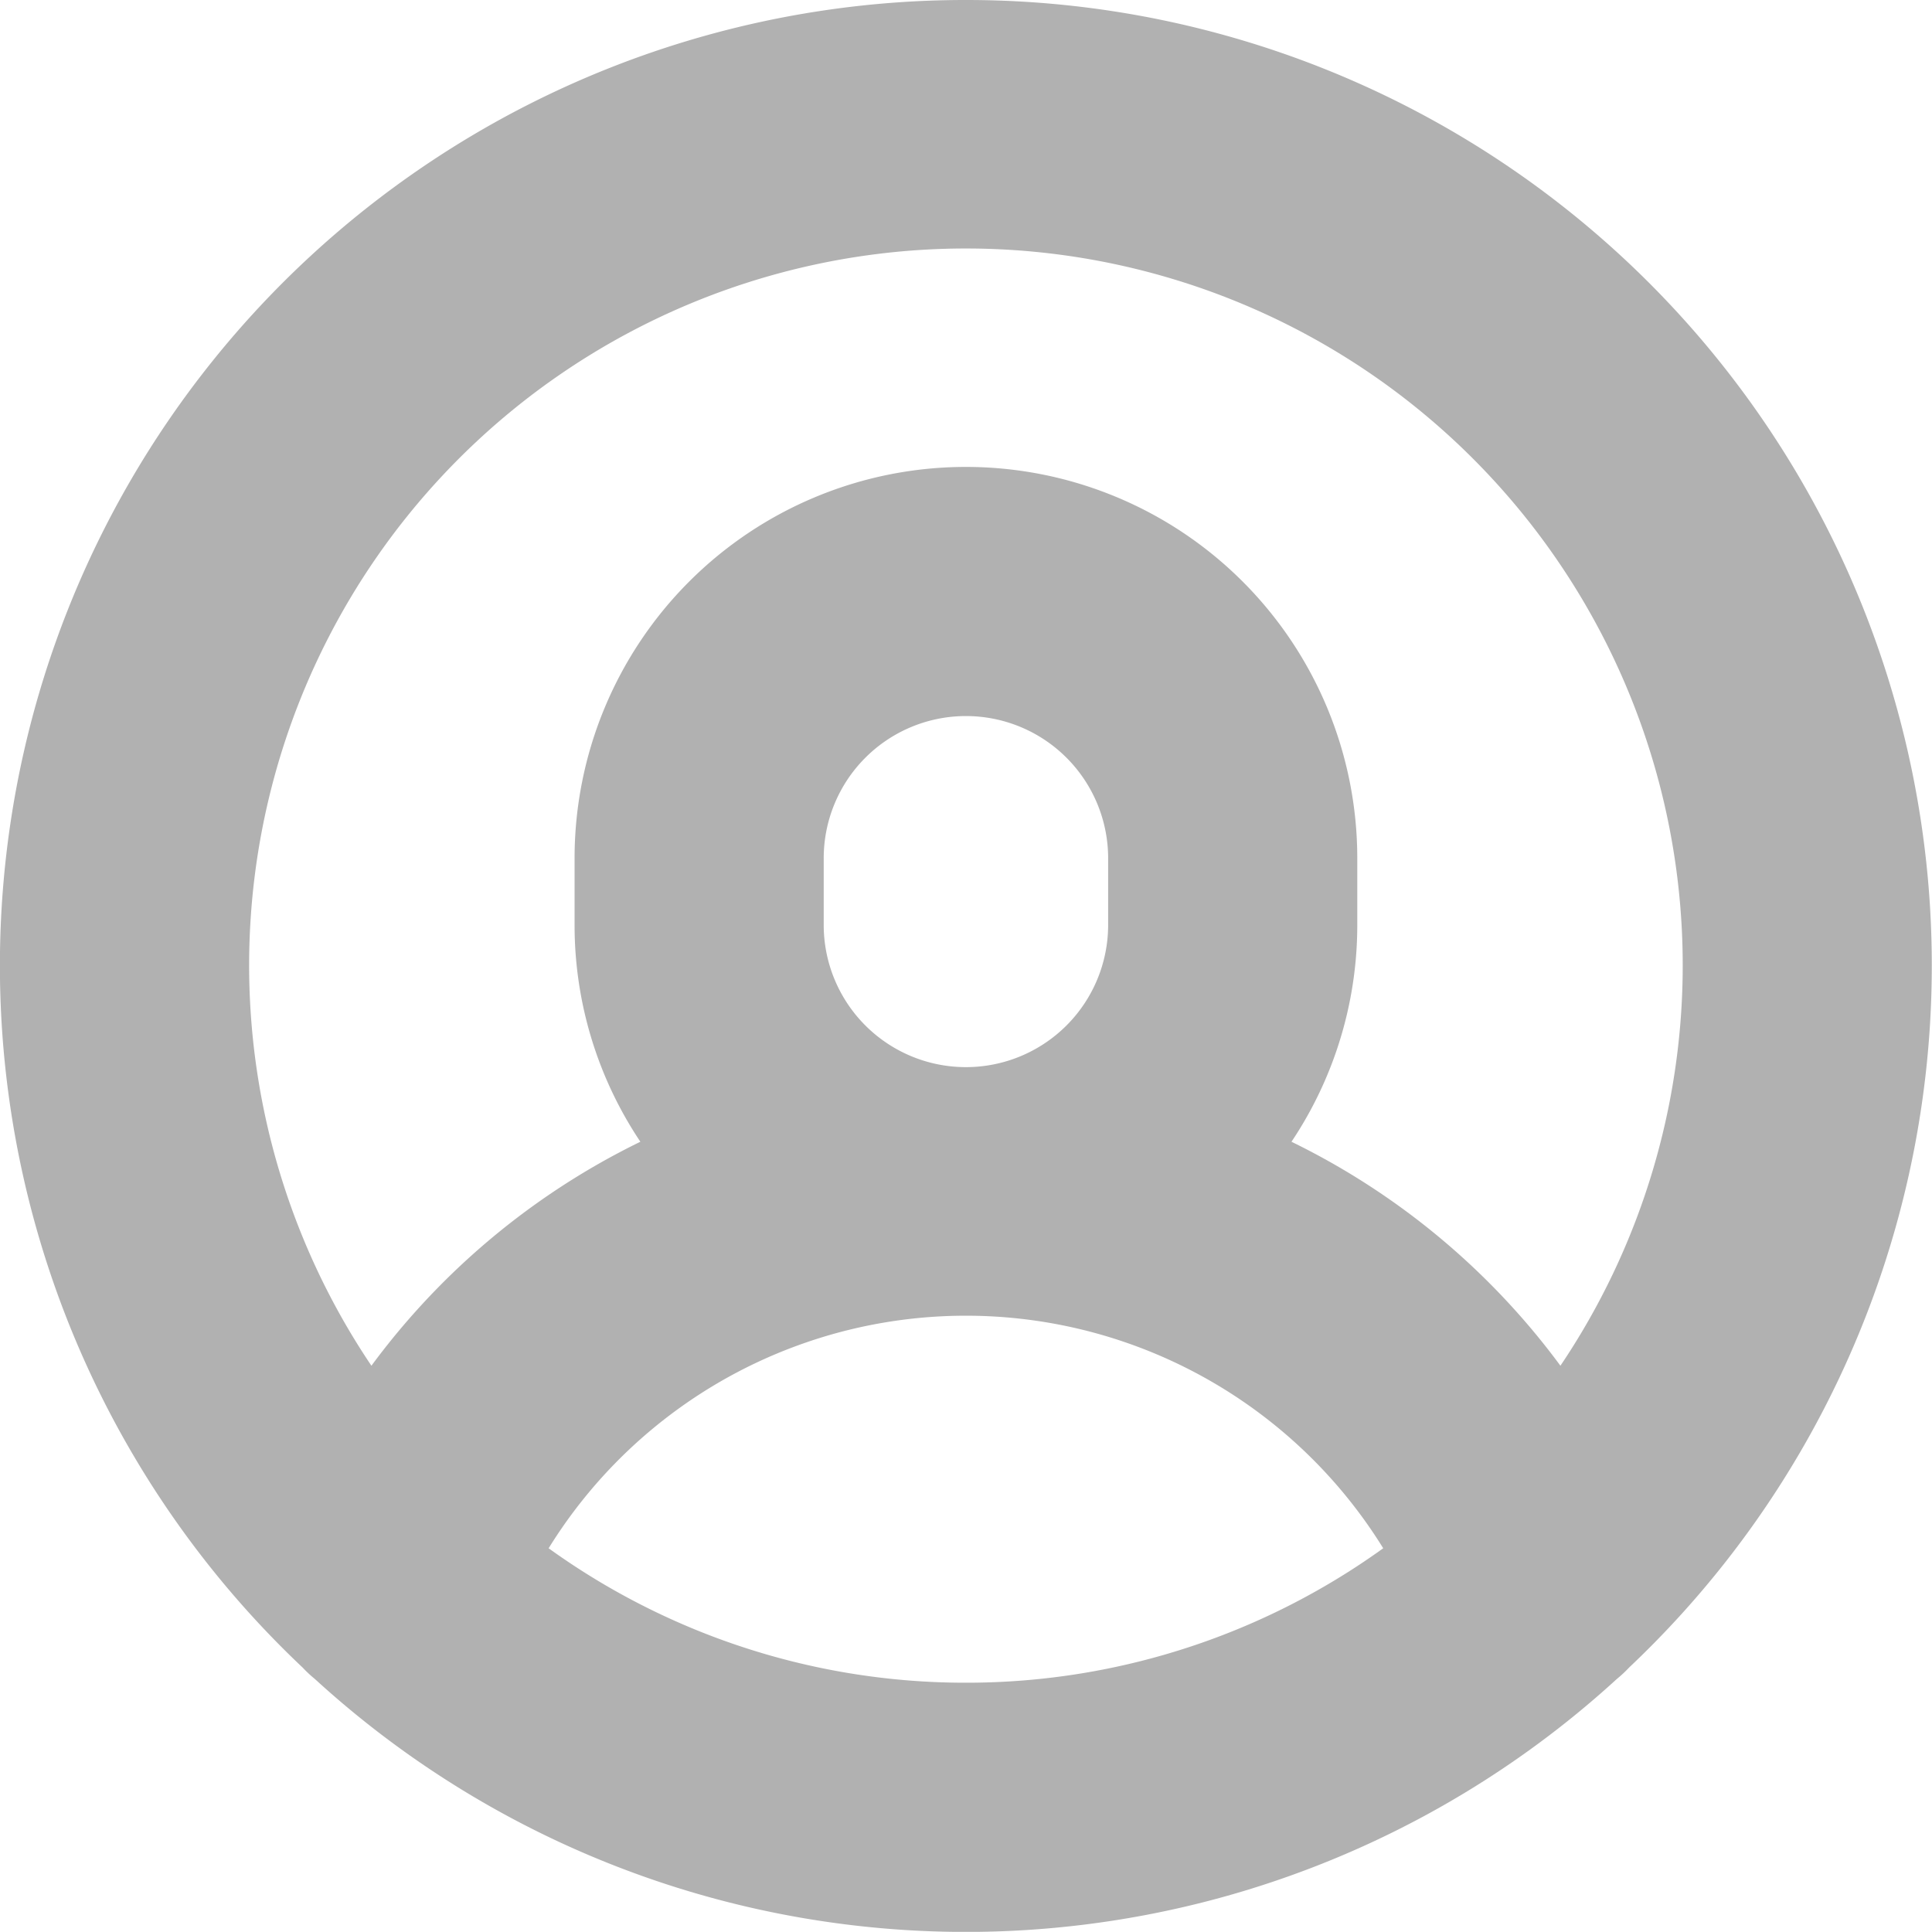 <svg xmlns="http://www.w3.org/2000/svg" width="13.191" height="13.19" viewBox="0 0 13.191 13.19">
  <g id="Group_2716" data-name="Group 2716" transform="translate(0.15 0.15)">
    <g id="Group_2715" data-name="Group 2715">
      <path id="Path_18846" data-name="Path 18846" d="M126.452,54a6.442,6.442,0,0,0-4.422,11.13.694.694,0,0,0,.075.07,6.433,6.433,0,0,0,8.693,0,.7.7,0,0,0,.075-.07A6.442,6.442,0,0,0,126.452,54Zm0,11.489a5.017,5.017,0,0,1-3.047-1.028,3.5,3.5,0,0,1,6.094,0A5.017,5.017,0,0,1,126.452,65.489Zm-1.121-5.324V59.71a1.121,1.121,0,1,1,2.242,0v.455a1.121,1.121,0,1,1-2.242,0Zm5.18,3.27a4.86,4.86,0,0,0-2.064-1.73,2.509,2.509,0,0,0,.527-1.54V59.71a2.522,2.522,0,1,0-5.044,0v.455a2.509,2.509,0,0,0,.527,1.54,4.86,4.86,0,0,0-2.064,1.73,5.044,5.044,0,1,1,8.118,0Z" transform="translate(-120.007 -54)" fill="#b1b1b1" stroke="#b1b1b1" stroke-width="0.3"/>
    </g>
  </g>
</svg>
